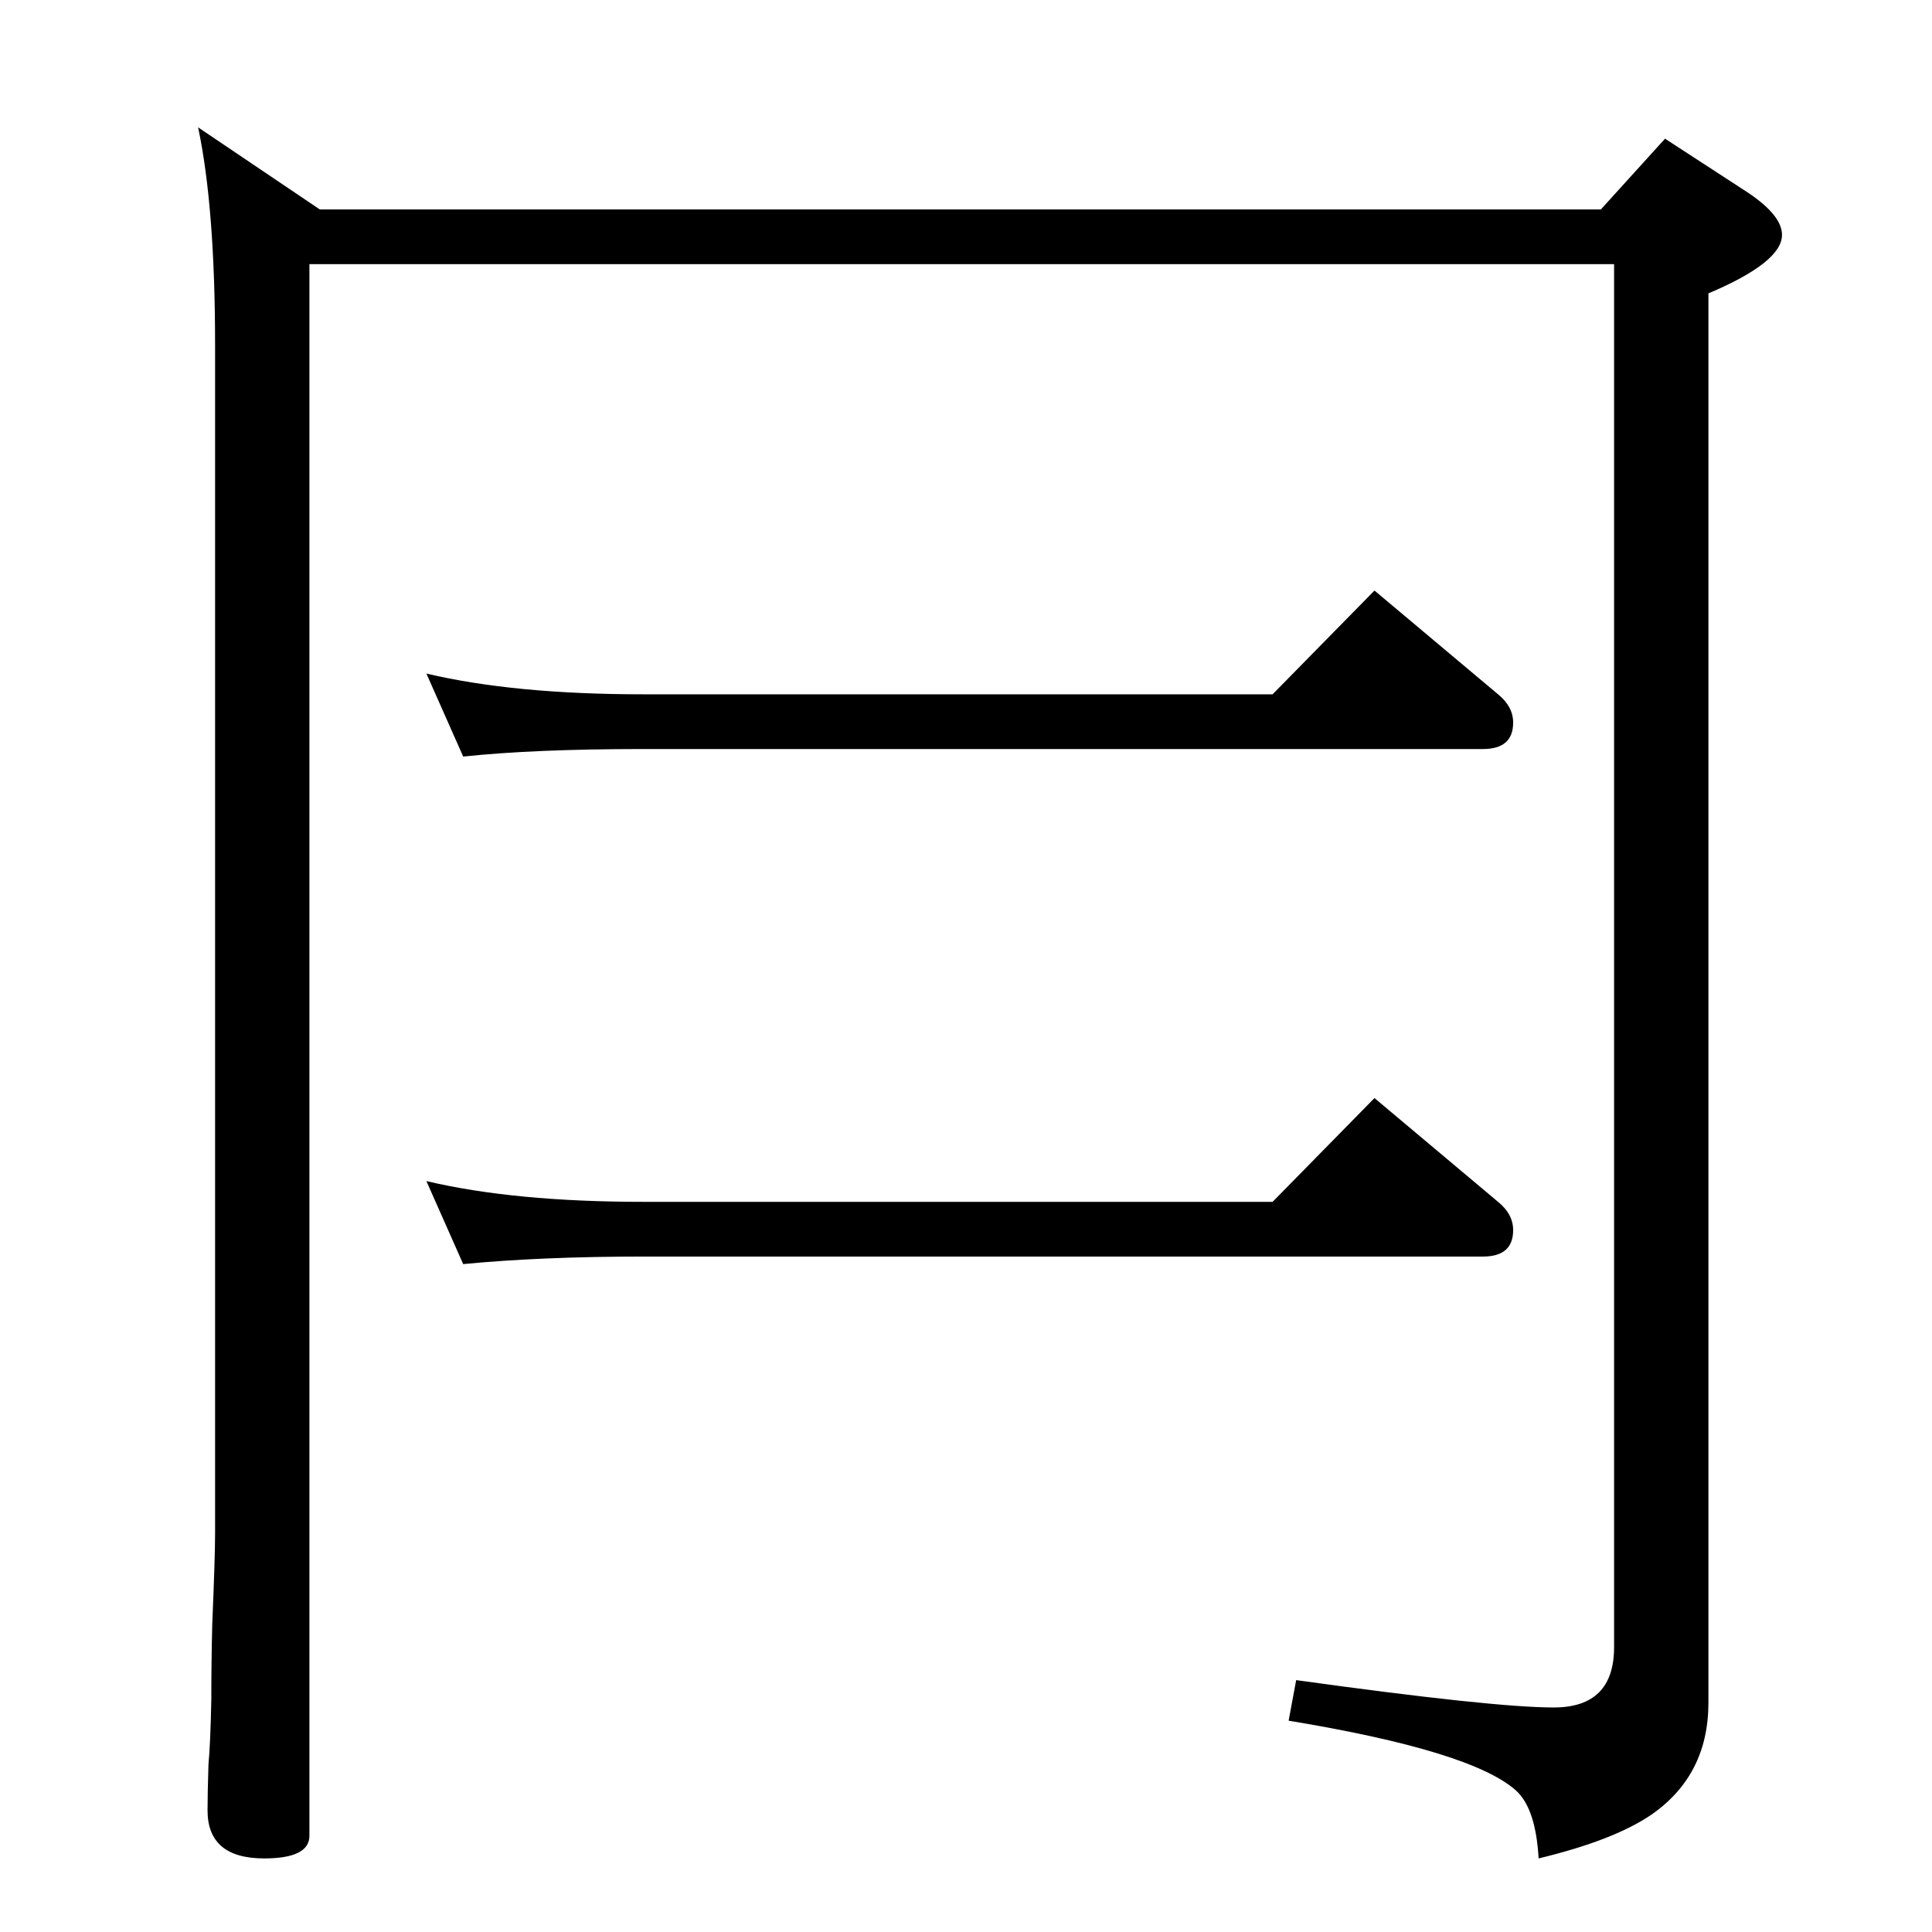 <?xml version="1.0" standalone="no"?>
<!DOCTYPE svg PUBLIC "-//W3C//DTD SVG 1.1//EN" "http://www.w3.org/Graphics/SVG/1.1/DTD/svg11.dtd" >
<svg xmlns="http://www.w3.org/2000/svg" xmlns:xlink="http://www.w3.org/1999/xlink" version="1.1" viewBox="0 -410 2048 2048">
  <g transform="matrix(1 0 0 -1 0 1638)">
   <path fill="currentColor"
d="M210 1913l129 -87h1358l68 75l83 -54q41 -26 41 -48q0 -29 -78 -62v-1494q0 -77 -61 -119q-40 -27 -119 -46q-3 53 -24 72q-47 42 -241 74l8 43q209 -29 273 -29t64 64v1466h-1383v-1666q0 -24 -48 -24q-60 0 -60 51q0 17 1 49q2 20 3 68q0 41 1 80q3 72 3 96v1260
q0 146 -18 231zM491 708l-39 88q93 -22 230 -22h667l108 110l131 -110q16 -13 16 -30q0 -28 -32 -28h-890q-108 0 -191 -8zM491 1246l-39 88q93 -22 230 -22h667l108 110l131 -110q16 -13 16 -30q0 -28 -32 -28h-890q-116 0 -191 -8z" />
  </g>

</svg>
